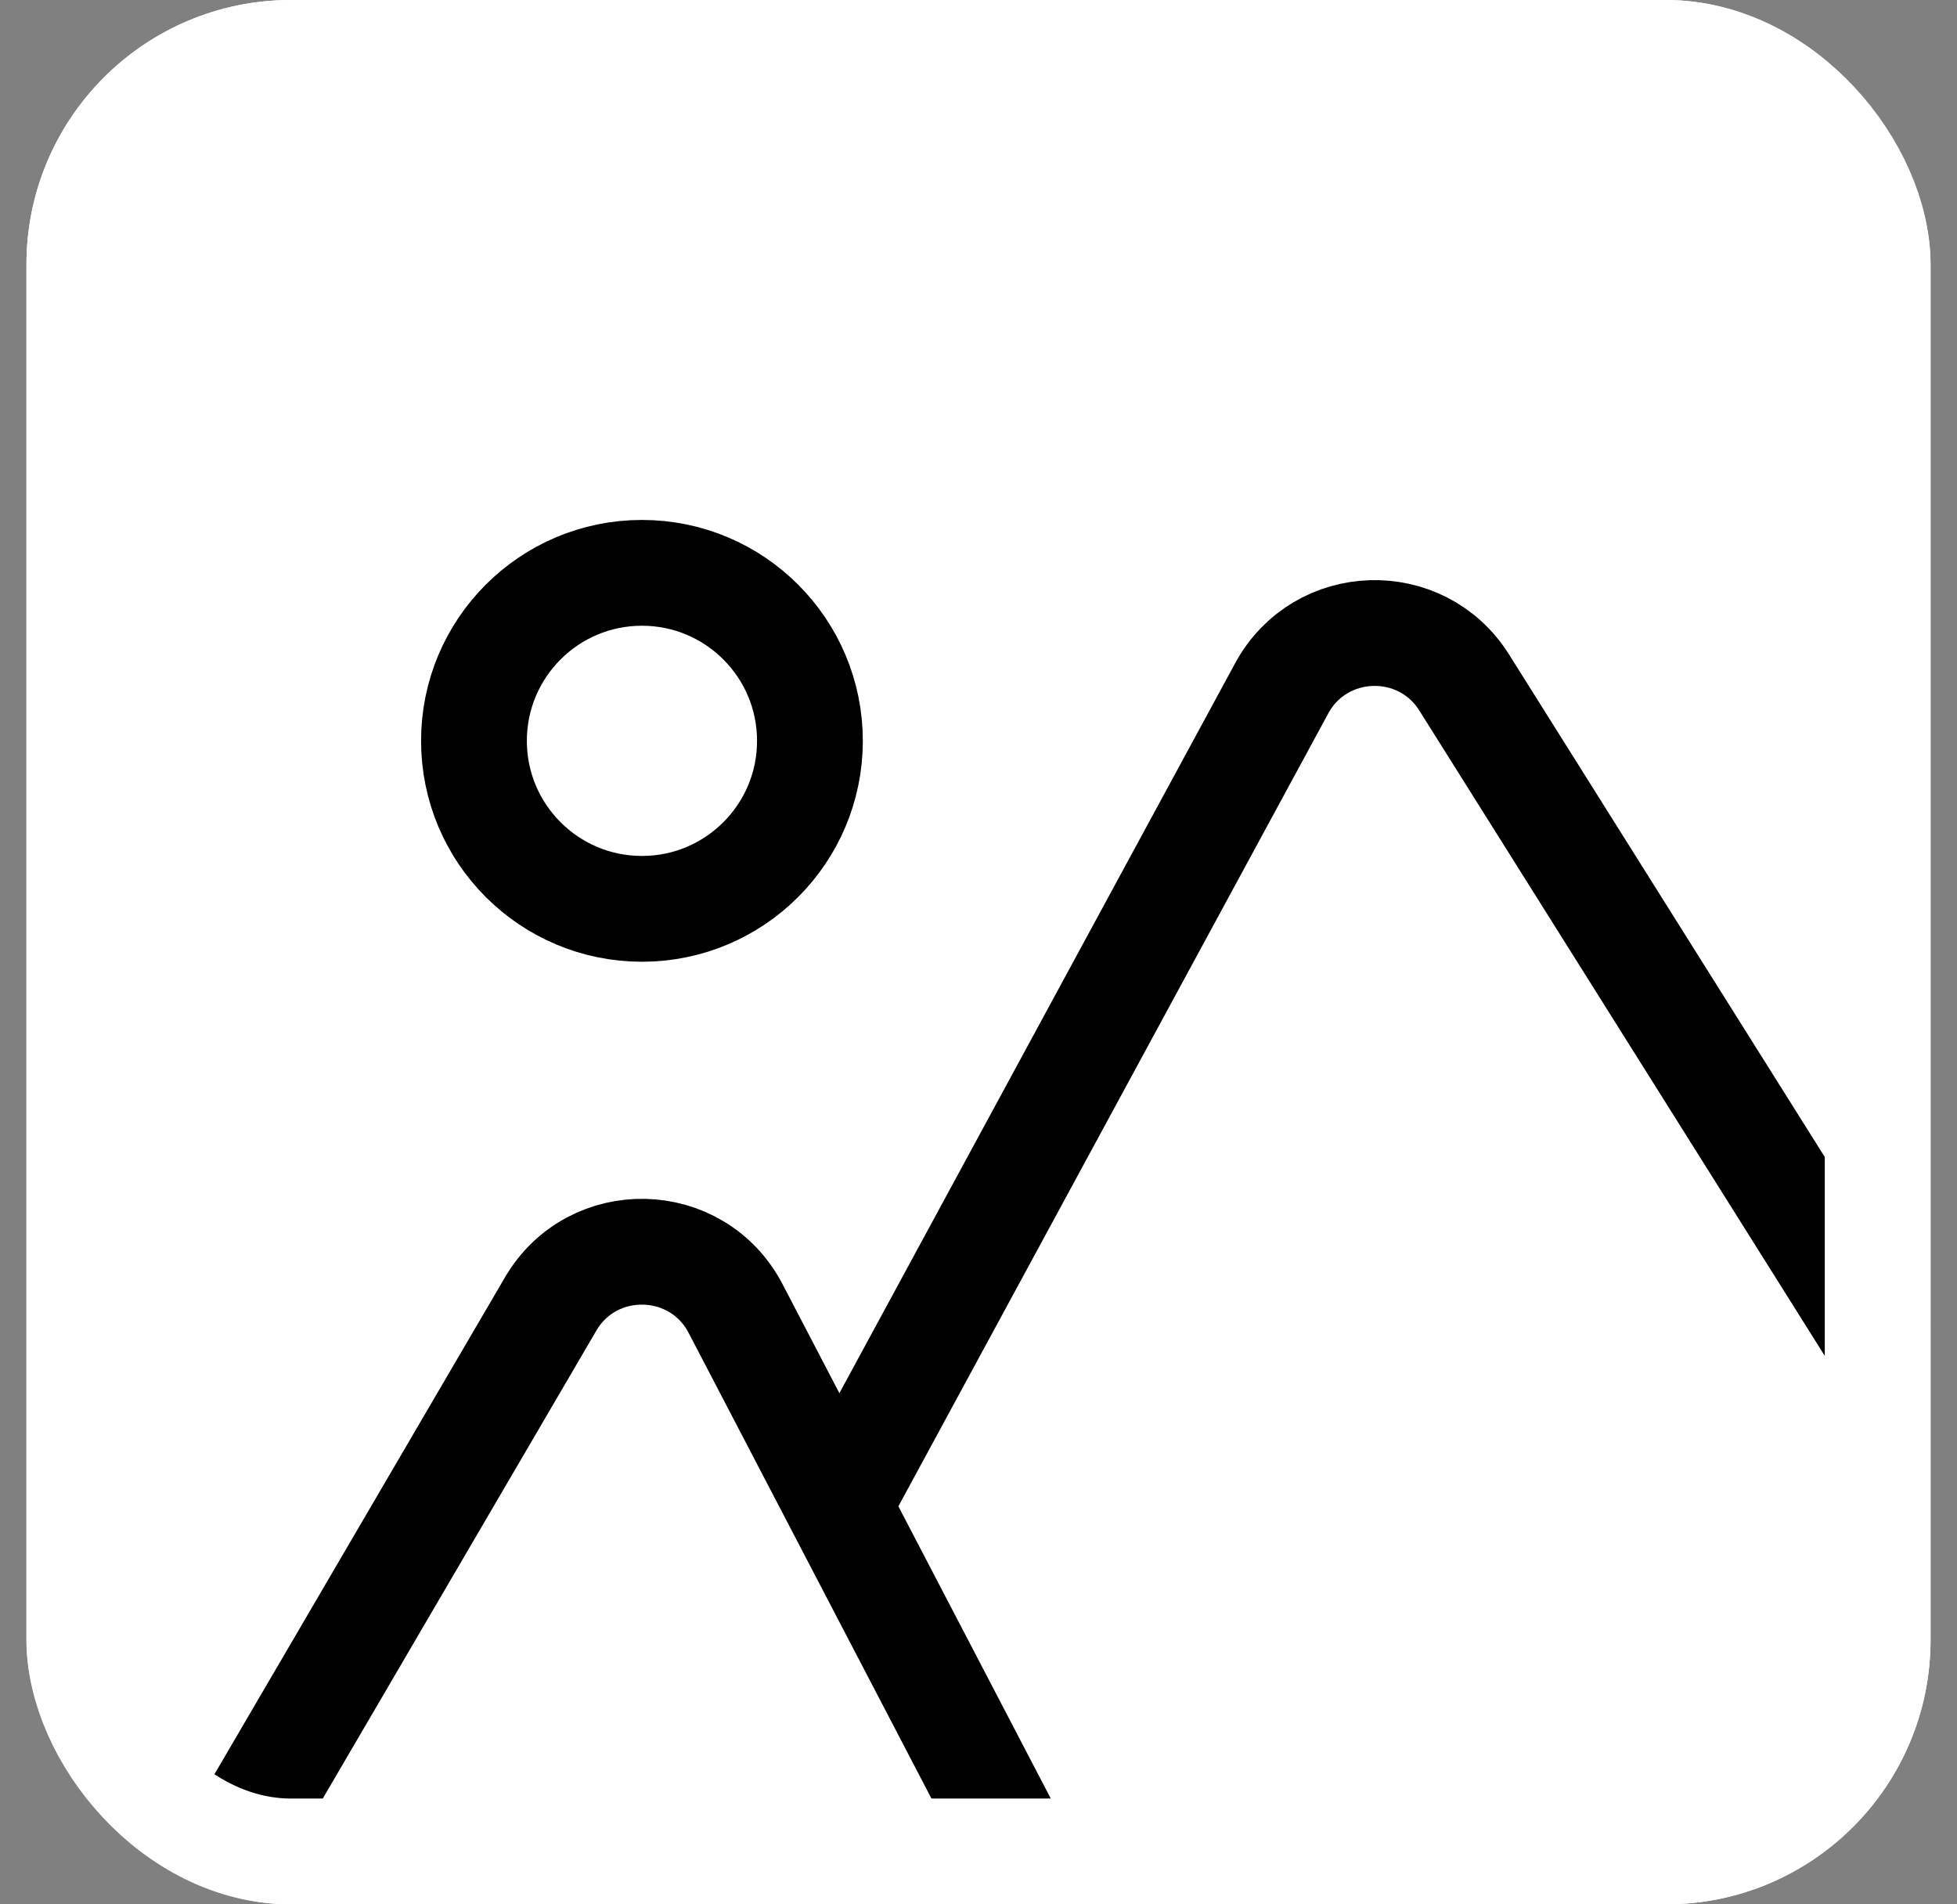 <svg width="37" height="36" viewBox="0 0 37 36" fill="none" xmlns="http://www.w3.org/2000/svg">
<rect x="0" y="0" width="37" height="36" fill="#808080" stroke="none"/>
<g clip-path="url(#clip0_5421_1496)">
<rect x="0.5" width="36" height="36" rx="5" fill="white"/>
<path d="M4.447 34.85L10.409 24.654C11.202 23.296 13.181 23.343 13.908 24.738L19.182 34.85" stroke="black" stroke-width="2"/>
<path d="M15.828 28.512L24.232 13.013C24.961 11.668 26.869 11.607 27.683 12.903L35.657 25.593" stroke="black" stroke-width="2"/>
<circle cx="12.137" cy="14.005" r="3.176" stroke="black" stroke-width="2"/>
</g>
<rect x="1.5" y="1" width="34" height="34" rx="4" stroke="white" stroke-width="2"/>
<defs>
<clipPath id="clip0_5421_1496">
<rect x="0.5" width="36" height="36" rx="5" fill="white"/>
</clipPath>
</defs>
</svg>
